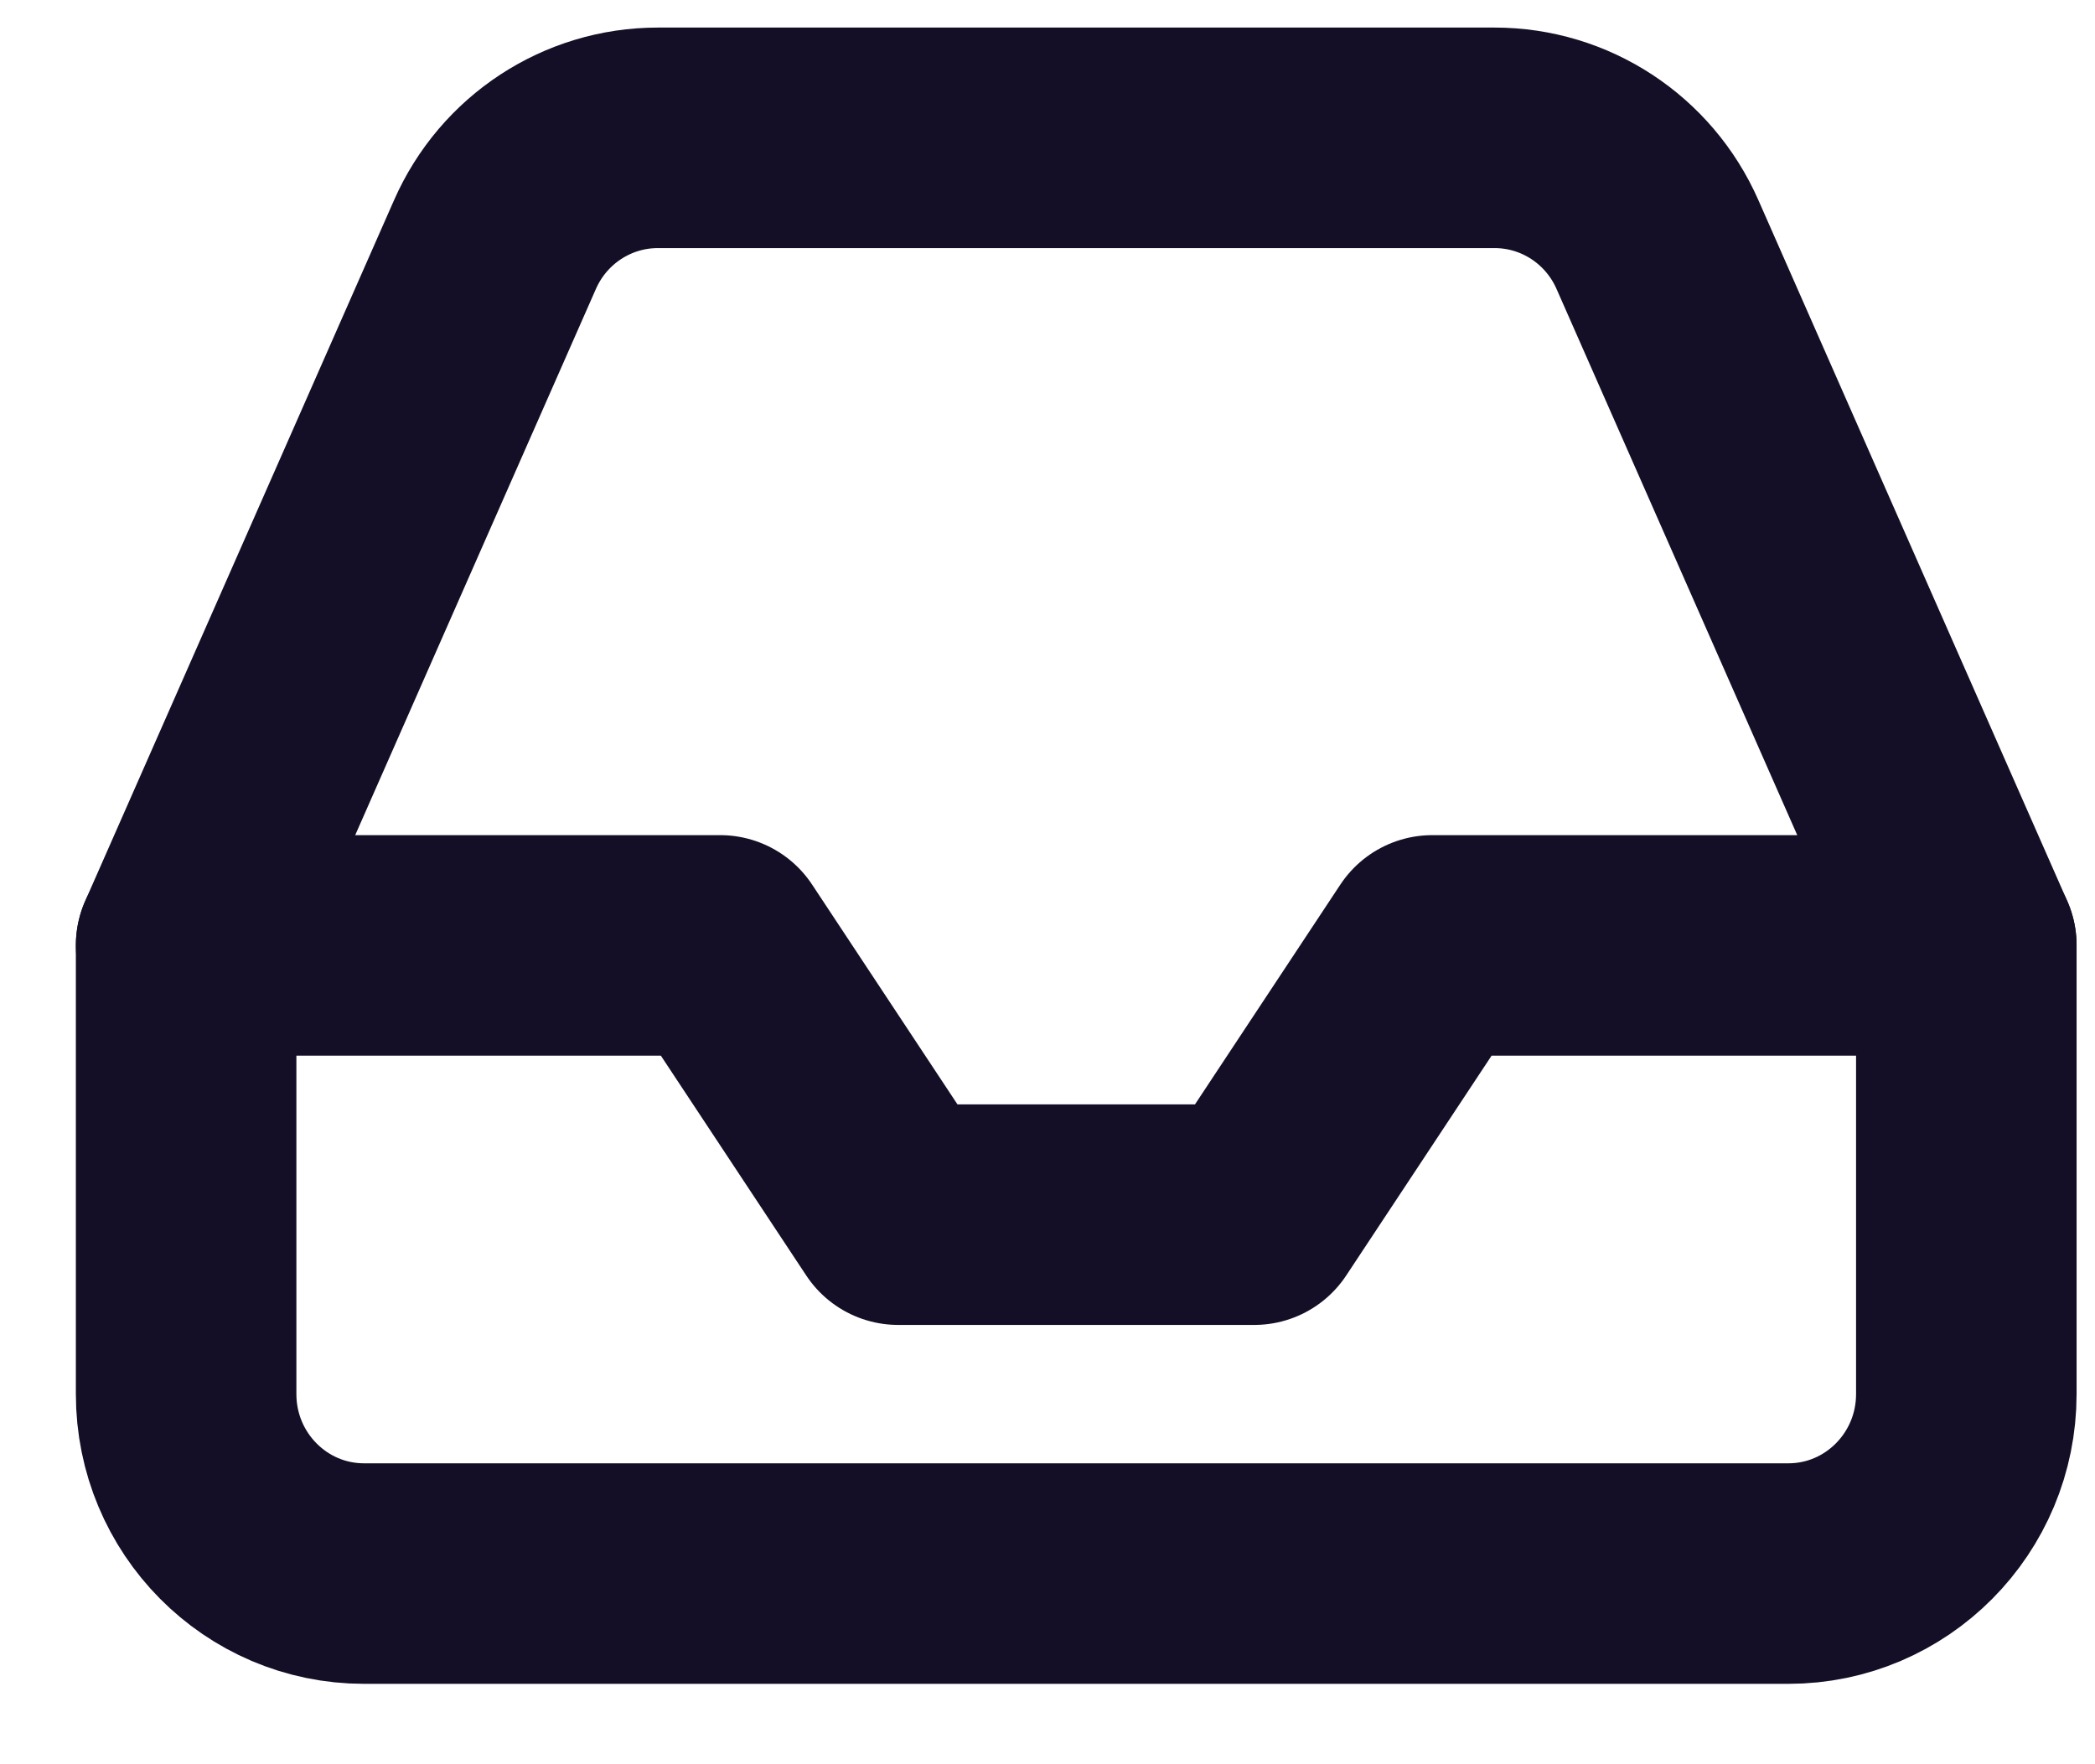 <svg width="19" height="16" viewBox="0 0 19 16" fill="none" xmlns="http://www.w3.org/2000/svg">
<path d="M17.833 8.574H12.99L11.375 11.016H8.146L6.531 8.574H1.688" stroke="#140F26" stroke-width="2" stroke-linecap="round" stroke-linejoin="round"/>
<path fill-rule="evenodd" clip-rule="evenodd" d="M4.489 2.218L1.688 8.574V12.643C1.688 13.542 2.41 14.271 3.302 14.271H16.219C17.11 14.271 17.833 13.542 17.833 12.643V8.574L15.032 2.218C14.773 1.629 14.194 1.25 13.555 1.25H5.966C5.327 1.25 4.748 1.629 4.489 2.218Z" stroke="#140F26" stroke-width="2" stroke-linecap="round" stroke-linejoin="round"/>
</svg>
